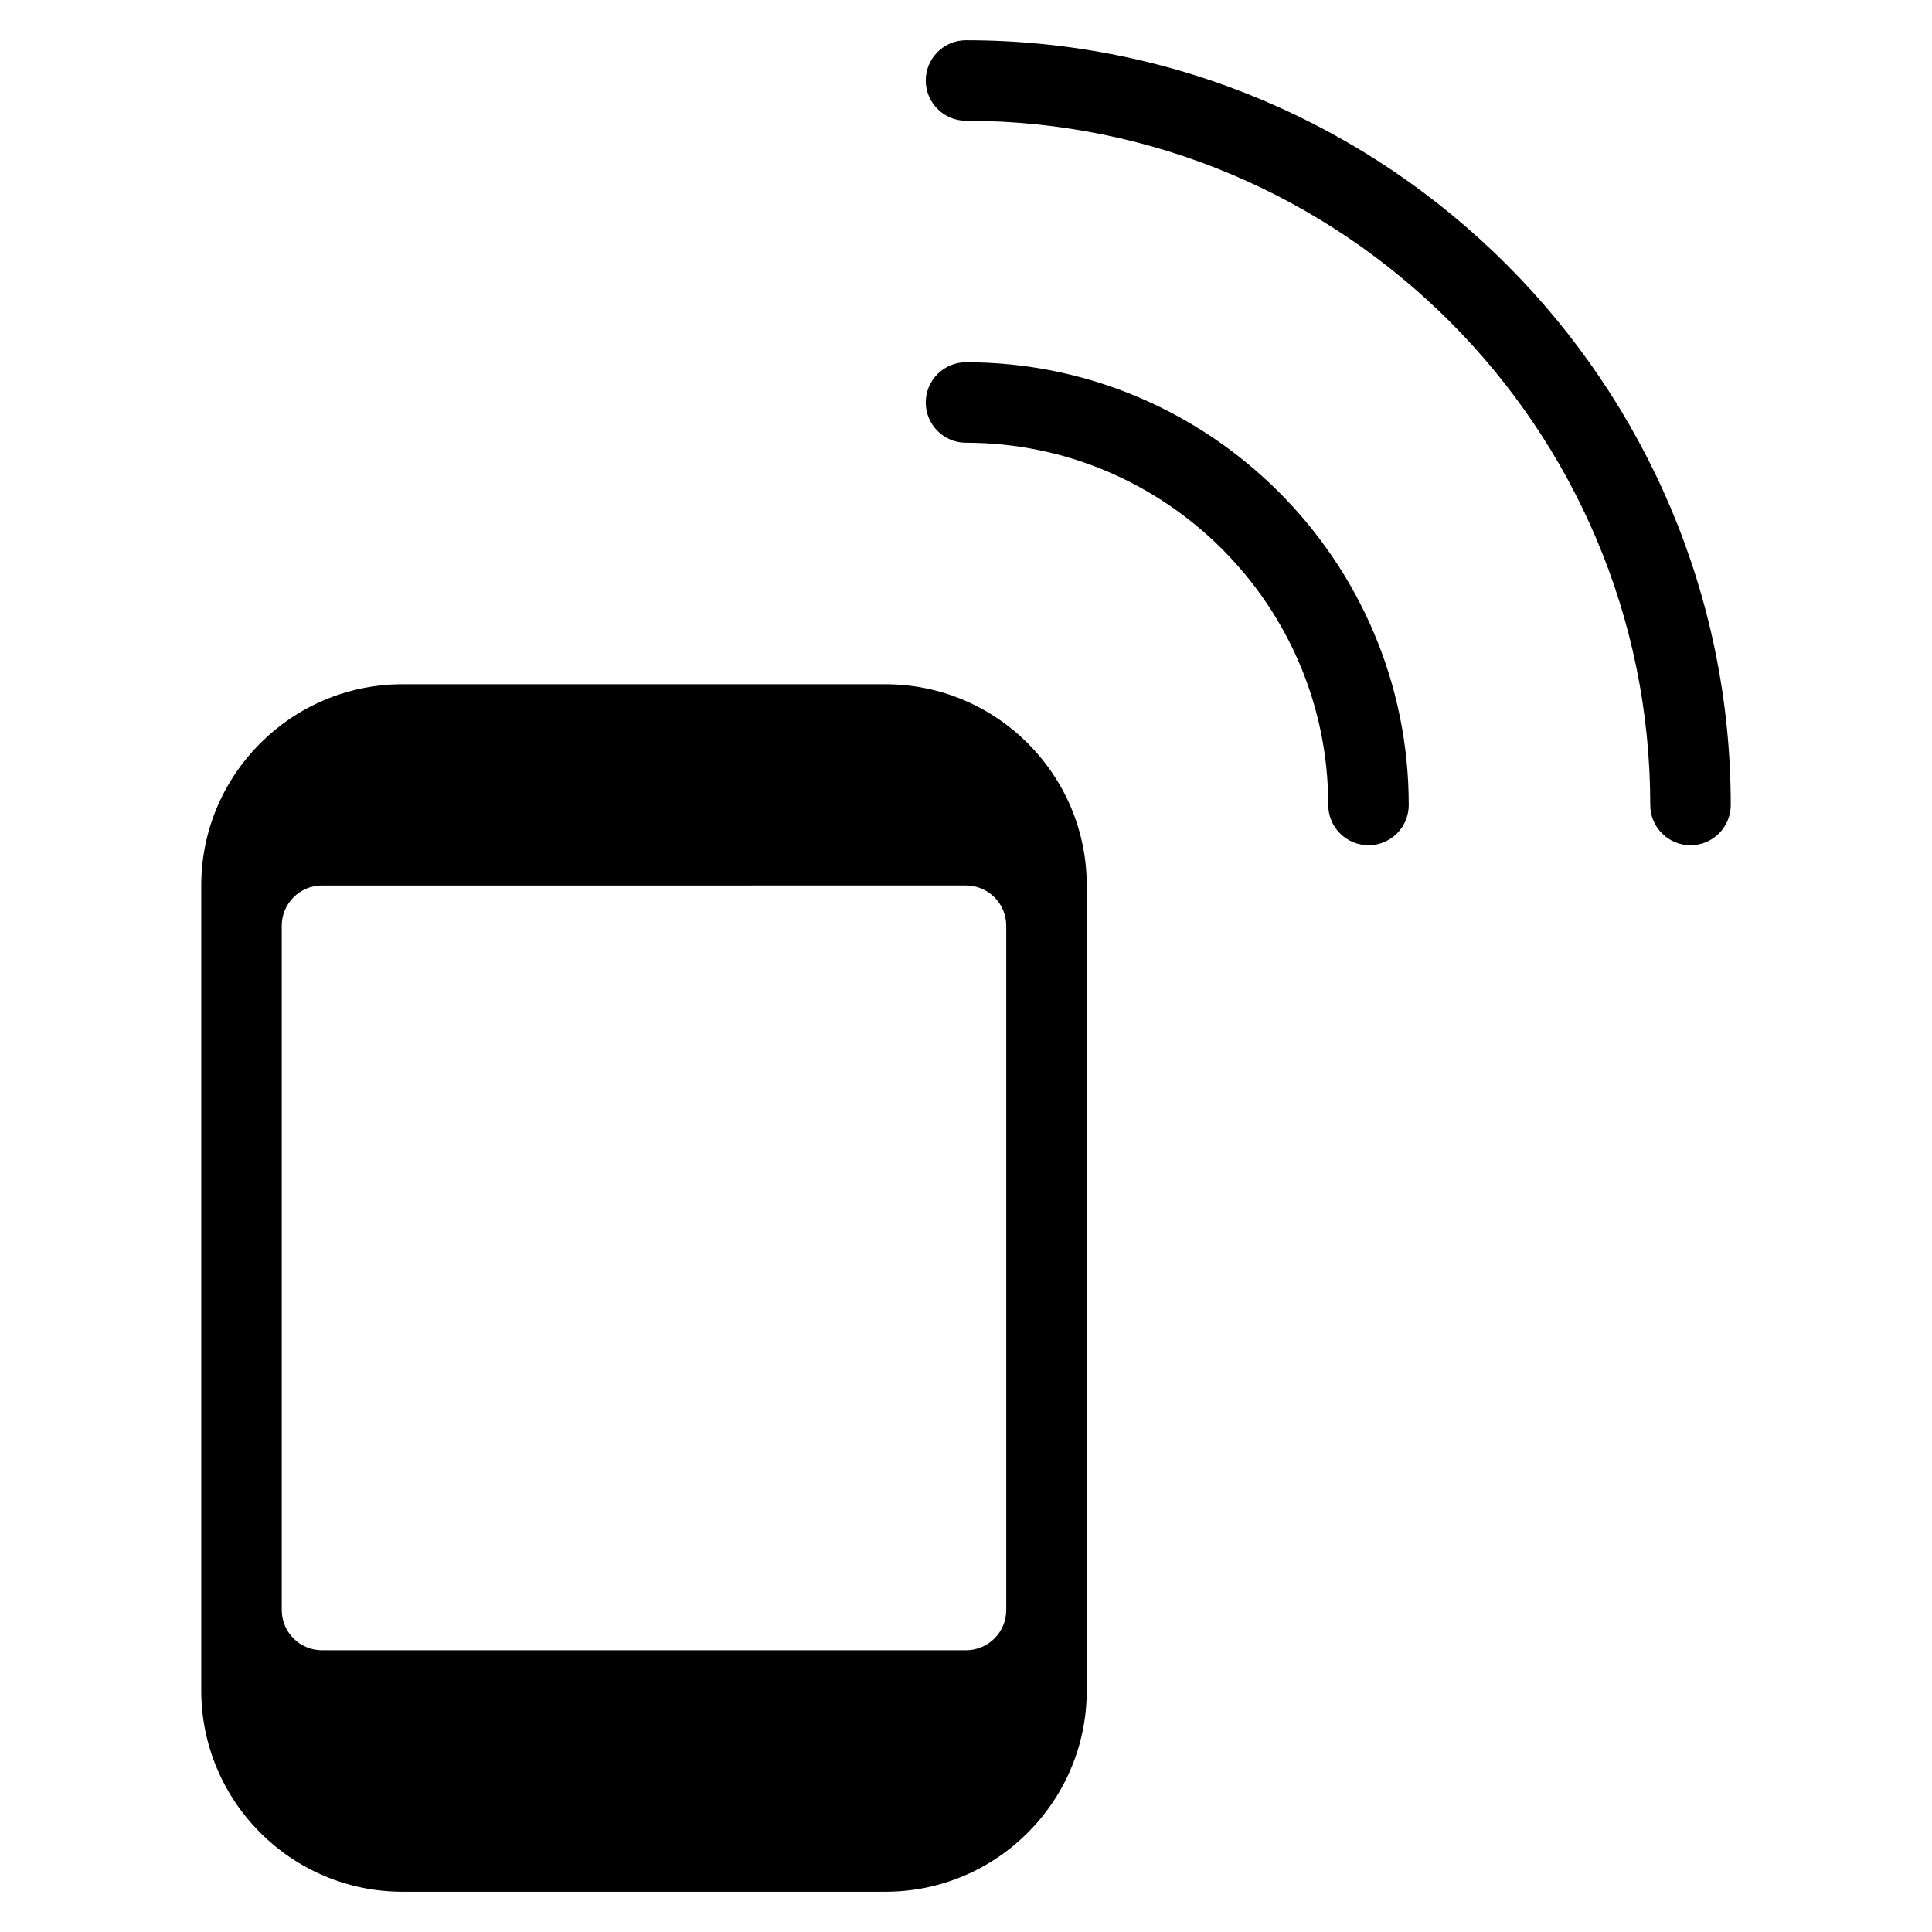<?xml version="1.0" encoding="utf-8"?>
<!-- Generator: Adobe Illustrator 20.1.0, SVG Export Plug-In . SVG Version: 6.00 Build 0)  -->
<!DOCTYPE svg PUBLIC "-//W3C//DTD SVG 1.1//EN" "http://www.w3.org/Graphics/SVG/1.1/DTD/svg11.dtd">
<svg version="1.1" id="Layer_1" xmlns="http://www.w3.org/2000/svg" xmlns:xlink="http://www.w3.org/1999/xlink" x="0px" y="0px"
	 width="48px" height="48px" viewBox="0 0 48 48" enable-background="new 0 0 48 48" xml:space="preserve">
<path d="M34,21c0.552,0,1-0.448,1-1c0-6.065-4.935-11-11-11c-0.552,0-1,0.448-1,1s0.448,1,1,1c4.962,0,9,4.038,9,9
	C33,20.552,33.448,21,34,21z"/>
<path d="M42,21c0.552,0,1-0.448,1-1C43,9.523,34.477,1,24,1c-0.552,0-1,0.448-1,1s0.448,1,1,1c9.374,0,17,7.626,17,17
	C41,20.552,41.448,21,42,21z"/>
<path d="M5,22v20c0,2.757,2.243,5,5,5h12c2.757,0,5-2.243,5-5V22c0-2.757-2.243-5-5-5H10C7.243,17,5,19.243,5,22z M24,22
	c0.552,0,1,0.448,1,1v17c0,0.552-0.448,1-1,1H8c-0.552,0-1-0.448-1-1V23c0-0.552,0.448-1,1-1H24z"/>
</svg>
